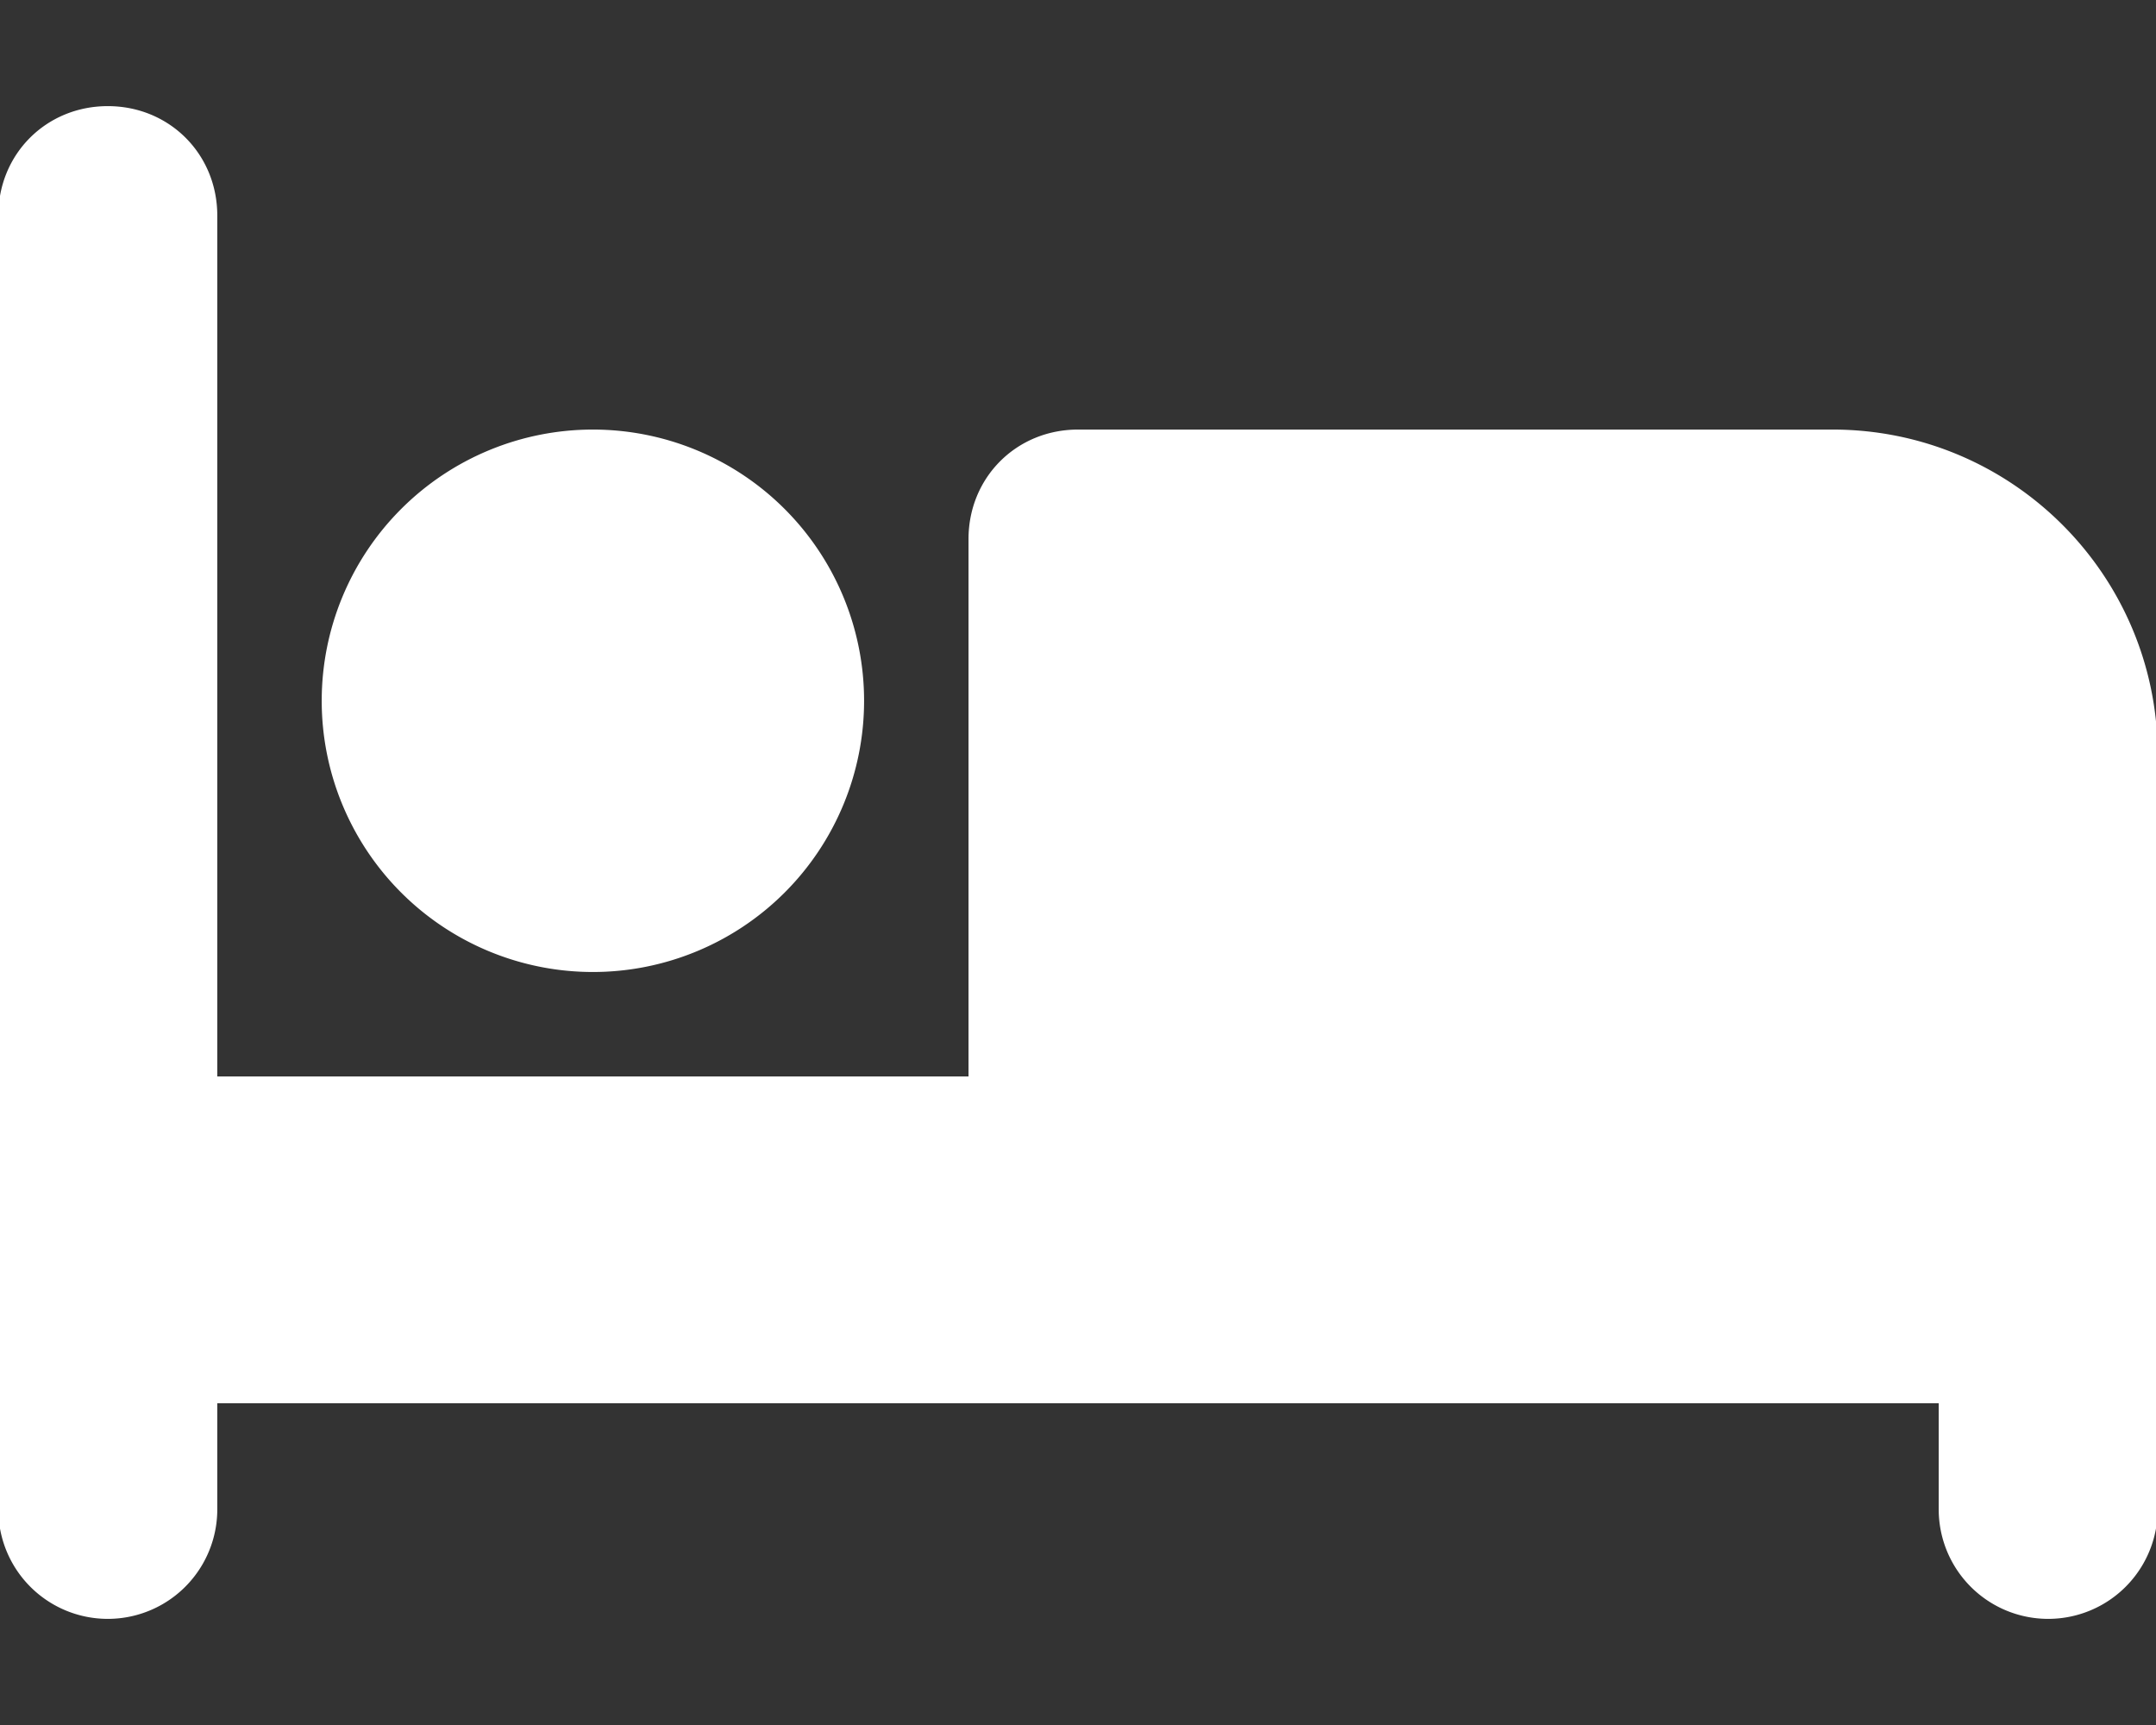 <svg xmlns="http://www.w3.org/2000/svg" viewBox="0 0 640 512" fill="white" stroke="white"><rect x="0" y="0" width="640" height="512" fill="#333333" stroke="none"/><path d="M32 32c18 0 32 14 32 32v256h224V160c0-18 14-32 32-32h224c53 0 96 43 96 96v224a32 32 0 1 1-64 0v-32H64v32a32 32 0 1 1-64 0V64c0-18 14-32 32-32zm144 96a80 80 0 1 1 0 160 80 80 0 1 1 0-160z"/></svg>